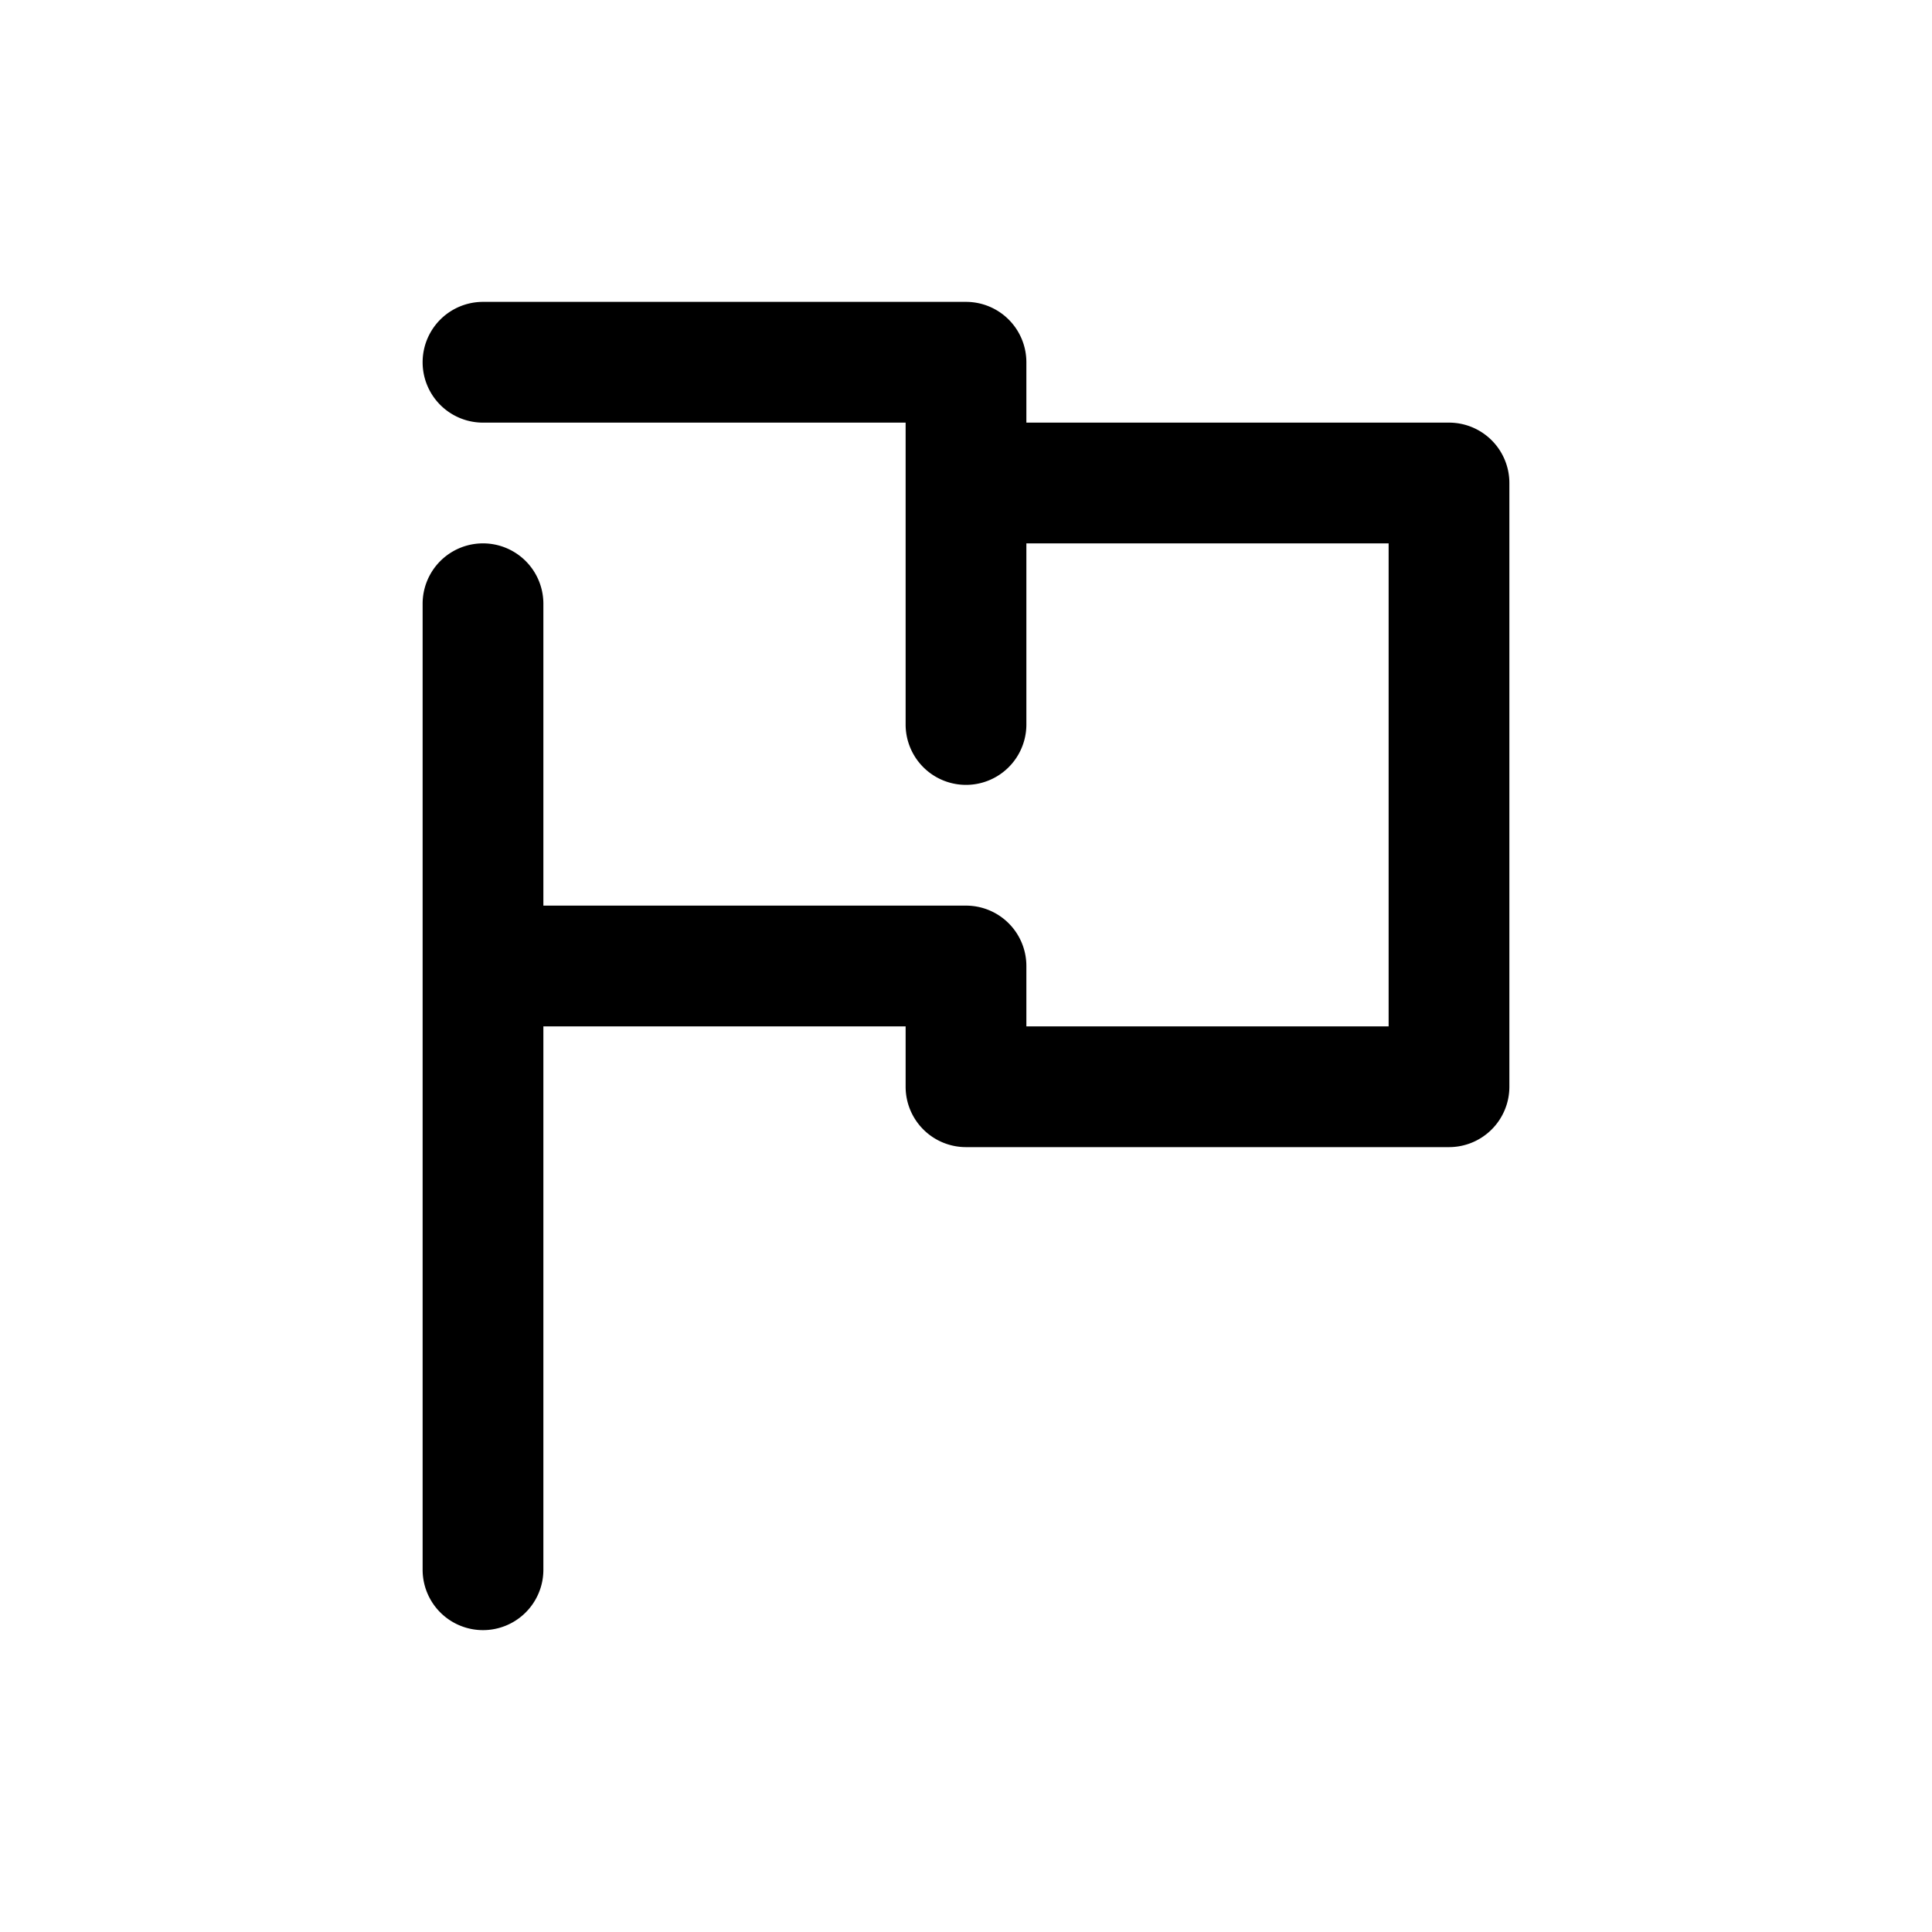 <svg height="512" viewBox="0 0 32 32" width="512" xmlns="http://www.w3.org/2000/svg"><g id="flag_alert_report" data-name="flag, alert, report"><path d="m24 7h-7v-1a1 1 0 0 0 -1-1h-8a1 1 0 0 0 0 2h7v5a1 1 0 0 0 2 0v-3h6v8h-6v-1a1 1 0 0 0 -1-1h-7v-5a1 1 0 0 0 -2 0v16a1 1 0 0 0 2 0v-9h6v1a1 1 0 0 0 1 1h8a1 1 0 0 0 1-1v-10a1 1 0 0 0 -1-1z"/></g></svg>